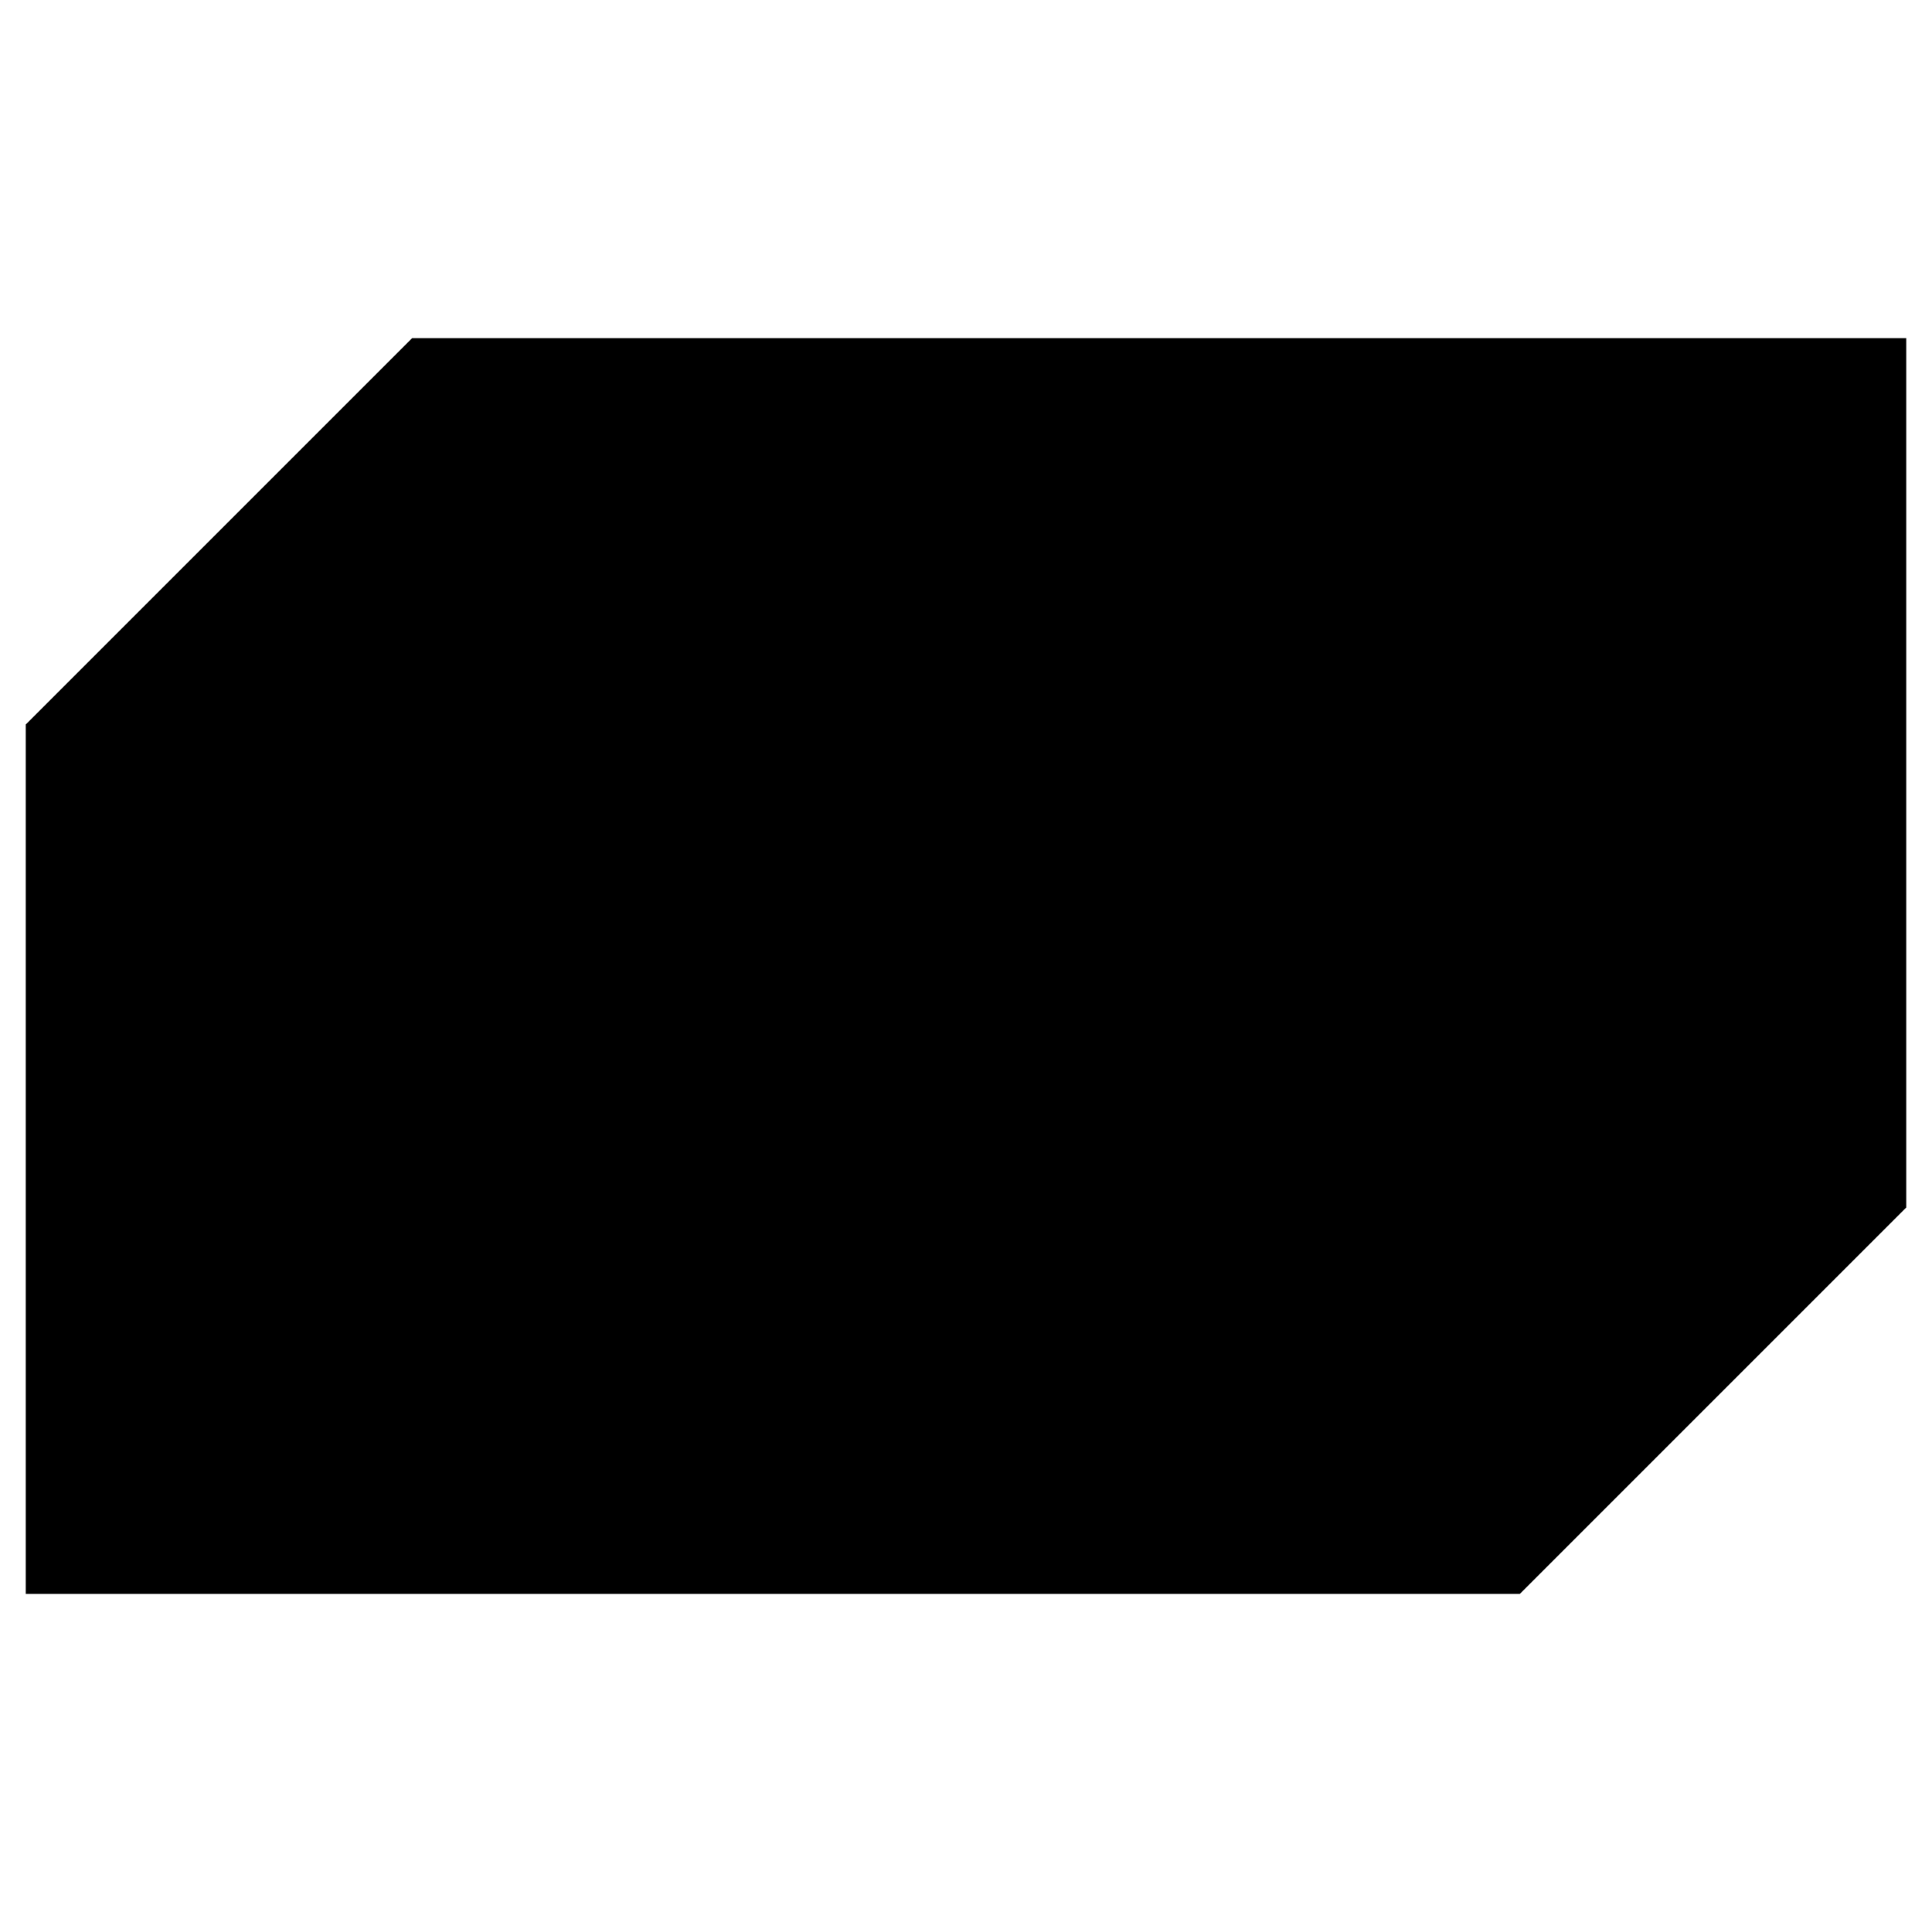 <svg version="1.1" xmlns="http://www.w3.org/2000/svg" viewBox="0 0 120.00 120.00">
<g transform="translate(0 0) scale(0.8,0.8)">
<g style="fill-opacity:1.0;stroke-width:6;">
<path d="M 2.00 56.25 l 30.00 -30.00 H 148.00 V 93.75 l -30.00 30.00 H 2.00 z" style="stroke-linecap:round;stroke-linejoin:round;"/><path d="M 2.00 56.25 H 118.00 V 123.75 M 118.00 56.25 l 30.00 -30.00" style="stroke-linecap:round;stroke-linejoin:round;fill:none"/></g>
</g>
</svg>

